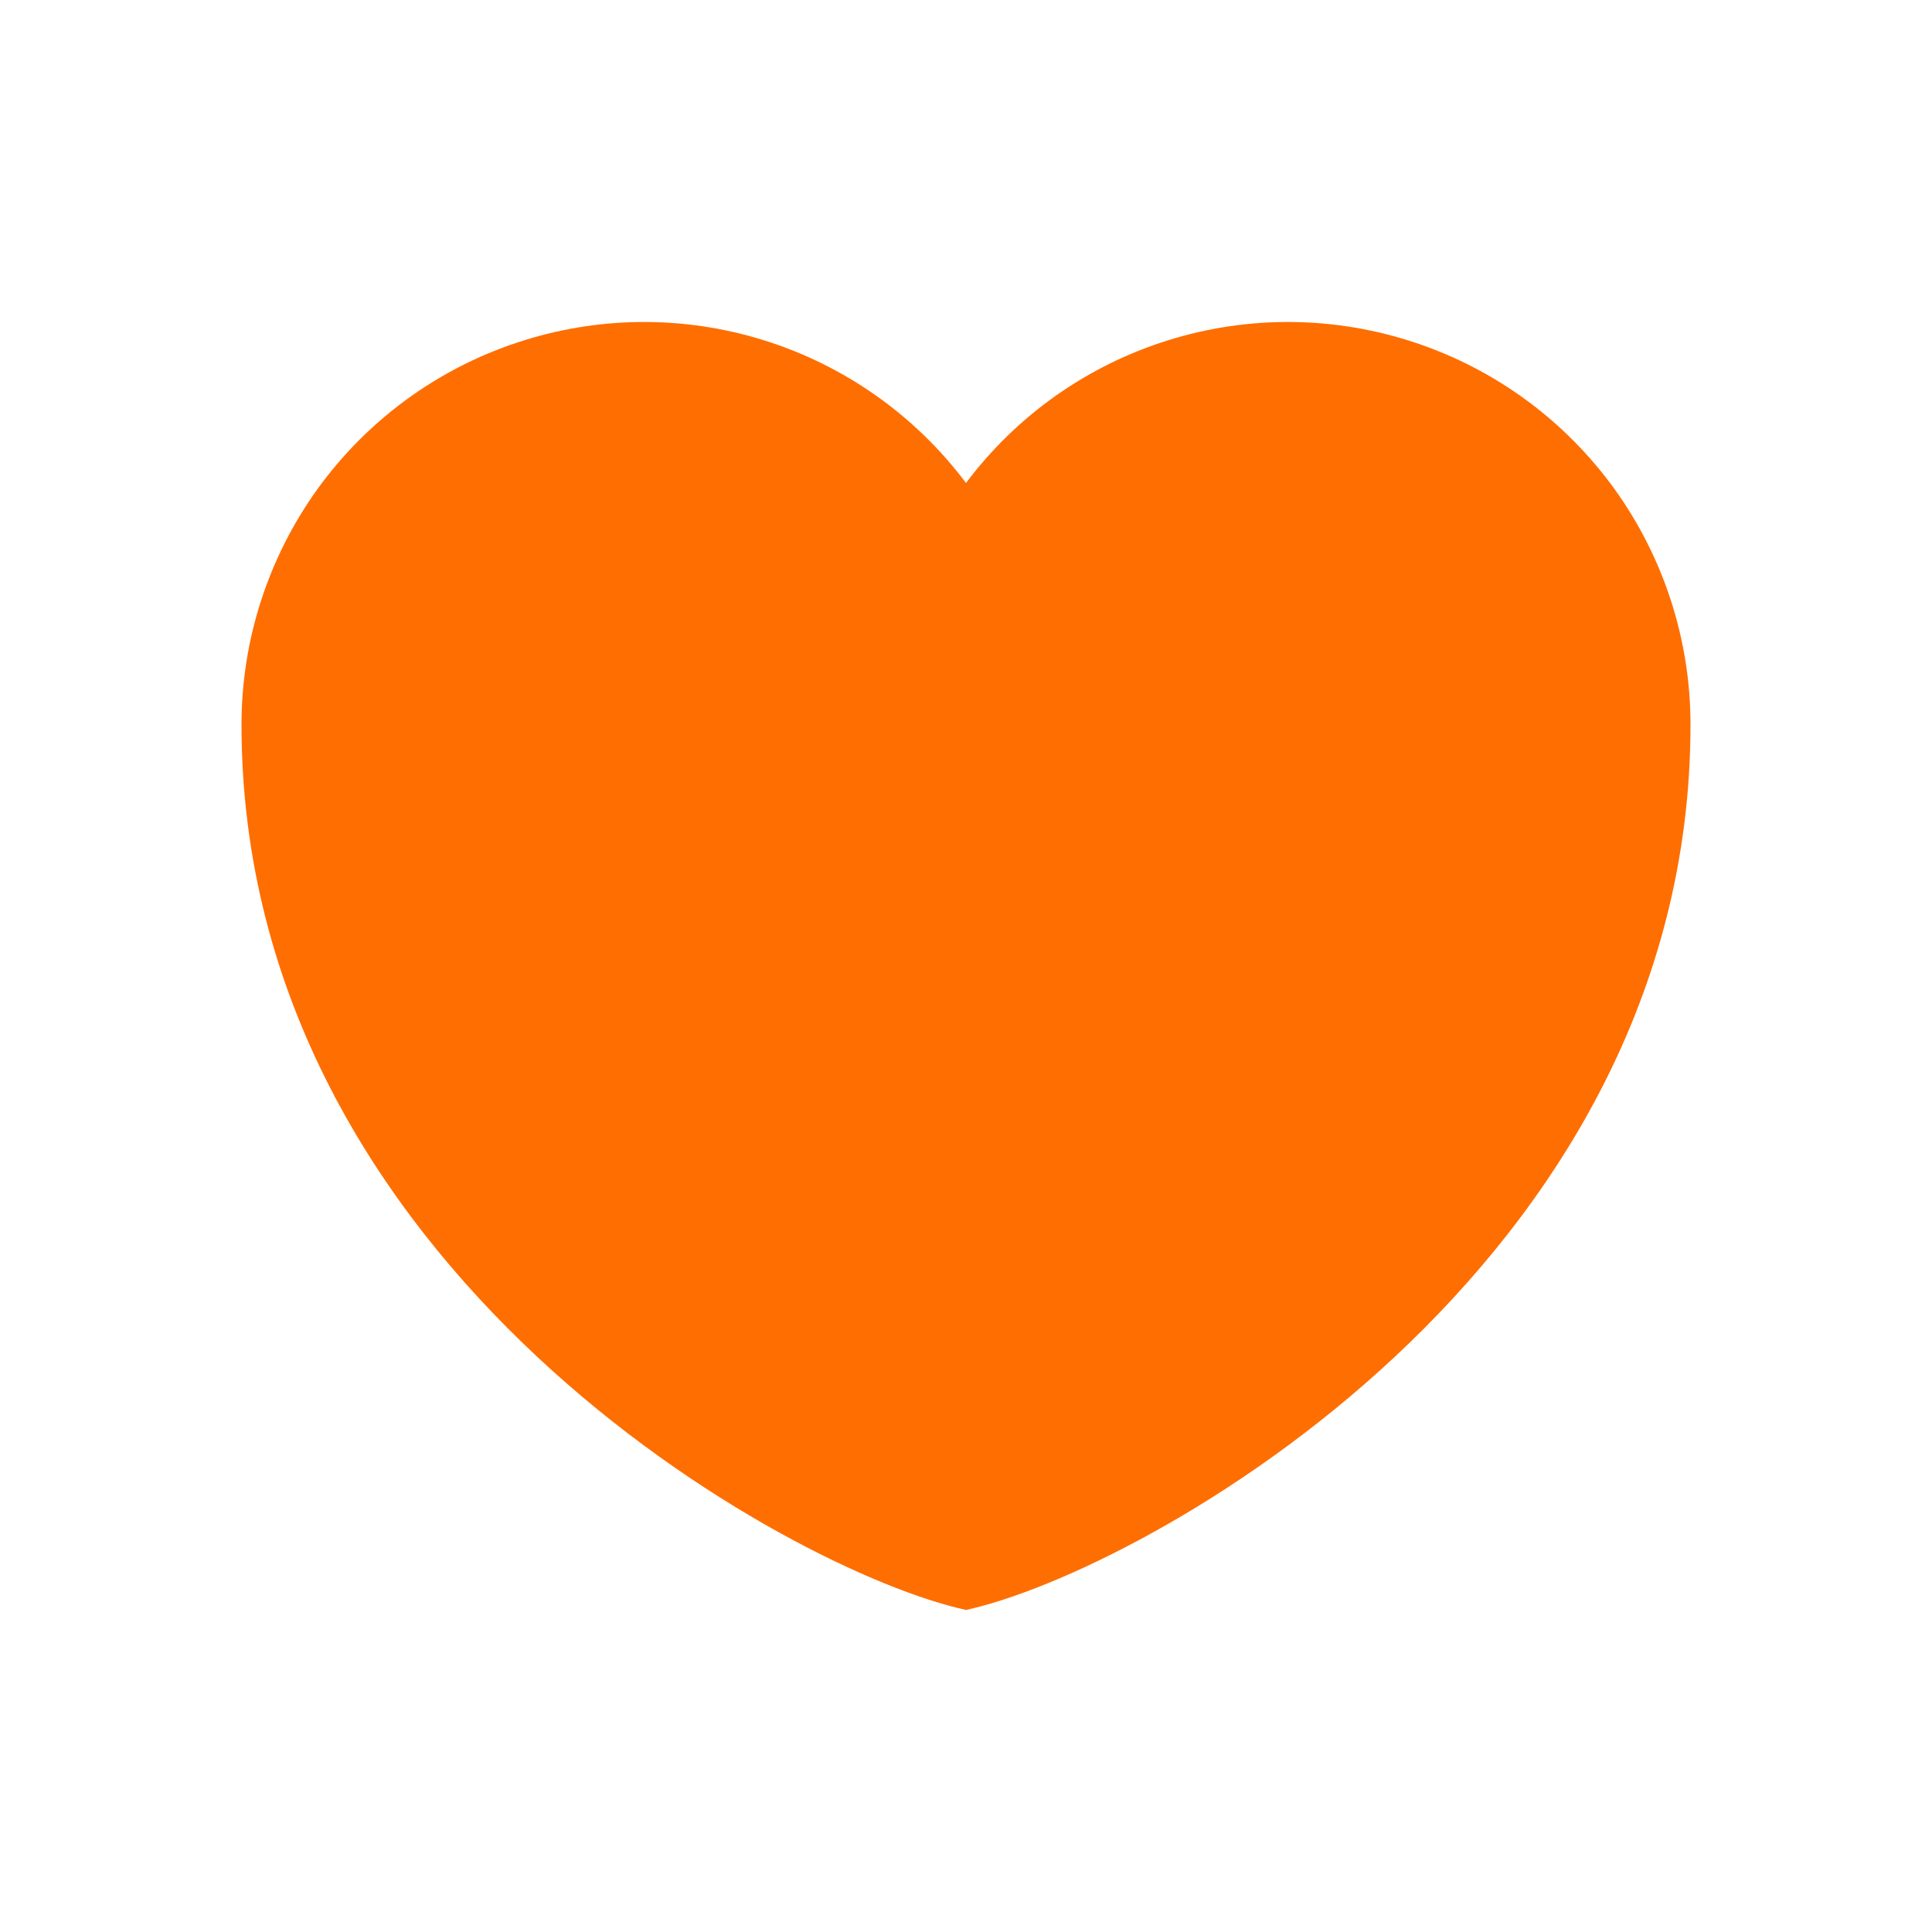 <svg width="13" height="13" viewBox="0 0 13 13" fill="none" xmlns="http://www.w3.org/2000/svg">
<path fill-rule="evenodd" clip-rule="evenodd" d="M6.5 10.833C5.306 10.573 1.625 8.537 1.625 4.875C1.625 4.307 1.804 3.753 2.136 3.291C2.469 2.83 2.938 2.485 3.477 2.306C4.016 2.126 4.598 2.12 5.141 2.29C5.683 2.459 6.159 2.795 6.5 3.25C6.841 2.795 7.317 2.459 7.859 2.29C8.402 2.12 8.984 2.126 9.523 2.306C10.062 2.485 10.531 2.83 10.864 3.291C11.196 3.753 11.375 4.307 11.375 4.875C11.375 8.537 7.694 10.573 6.5 10.833Z" fill="#FF6E00"/>
</svg>
